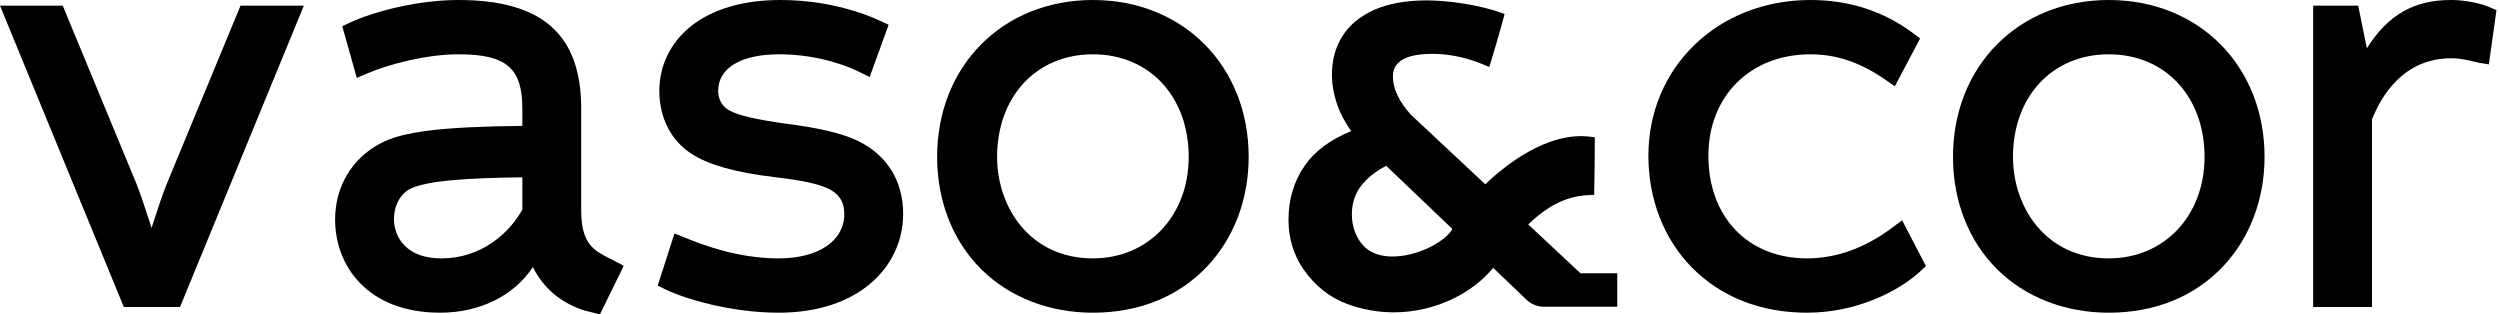 <svg width="167" height="21" viewBox="0 0 167 21" fill="none" xmlns="http://www.w3.org/2000/svg">
<path d="M11.142 12.277C10.898 12.866 10.487 14.099 10.126 15.224C9.757 14.081 9.343 12.835 9.115 12.277L4.251 0.523L4.191 0.38H0L8.271 20.507H12.025L20.296 0.38H16.066L11.142 12.277Z" fill="black"/>
<path d="M27.303 12.665C28.451 12.02 31.607 11.885 34.893 11.846V14.001C34.015 15.586 32.143 17.261 29.483 17.261C27.145 17.261 26.316 15.842 26.316 14.626C26.316 13.777 26.696 13.025 27.303 12.665ZM38.824 14.055V7.25C38.824 2.304 36.218 0 30.623 0C27.875 0 24.943 0.781 23.382 1.508L22.863 1.749L23.834 5.205L24.539 4.903C25.974 4.288 28.489 3.627 30.623 3.627C33.816 3.627 34.893 4.541 34.893 7.25V8.408C29.46 8.469 26.878 8.789 25.407 9.582C23.515 10.571 22.385 12.471 22.385 14.664C22.385 17.762 24.556 20.888 29.407 20.888C32.052 20.888 34.331 19.756 35.598 17.839C36.298 19.253 37.485 20.253 39.066 20.746L40.075 21L41.667 17.756L40.292 17.036C39.386 16.554 38.824 15.887 38.824 14.055Z" fill="black"/>
<path d="M57.327 9.42L57.326 9.419C56.267 8.909 54.717 8.54 52.453 8.257C50.471 7.974 49.373 7.721 48.78 7.409C48.267 7.153 47.974 6.665 47.974 6.072C47.974 4.541 49.498 3.627 52.053 3.627C54.834 3.627 56.862 4.533 57.417 4.81L58.093 5.148L59.359 1.654L58.801 1.394C57.904 0.974 55.457 0 52.129 0C49.623 0 47.538 0.621 46.101 1.795C44.774 2.88 44.043 4.398 44.043 6.072C44.043 7.876 44.835 9.413 46.215 10.287C47.361 11.025 49.118 11.516 51.746 11.834C53.573 12.05 54.564 12.258 55.276 12.578C56.032 12.917 56.399 13.475 56.399 14.284C56.399 16.093 54.678 17.26 52.015 17.26C49.203 17.26 46.837 16.31 45.826 15.904L45.056 15.597L43.934 19.082L44.461 19.337C45.749 19.961 48.824 20.888 52.015 20.888C54.529 20.888 56.651 20.211 58.155 18.931C59.558 17.735 60.33 16.085 60.33 14.284C60.33 12.094 59.264 10.367 57.327 9.42Z" fill="black"/>
<path d="M79.405 10.482C79.405 14.409 76.713 17.26 73.005 17.26C68.804 17.26 66.606 13.851 66.606 10.482C66.606 6.446 69.238 3.627 73.005 3.627C76.773 3.627 79.405 6.446 79.405 10.482ZM73.005 0C66.976 0 62.6 4.408 62.6 10.482C62.6 13.43 63.644 16.093 65.54 17.979C67.427 19.854 70.078 20.888 73.005 20.888C76.079 20.888 78.715 19.823 80.627 17.808C82.423 15.915 83.411 13.313 83.411 10.482C83.411 4.408 79.035 0 73.005 0Z" fill="black"/>
<path d="M126.426 15.191C124.595 16.564 122.671 17.26 120.709 17.26C116.768 17.26 114.12 14.506 114.12 10.406C114.12 6.414 116.924 3.627 120.938 3.627C122.679 3.627 124.273 4.169 125.953 5.332L126.576 5.764L128.264 2.57L127.804 2.225C125.836 0.749 123.525 0 120.938 0C114.767 0 110.113 4.474 110.113 10.406C110.113 13.313 111.144 15.962 113.015 17.864C114.962 19.842 117.622 20.888 120.709 20.888C124.096 20.888 126.903 19.398 128.277 18.123L128.652 17.774L127.061 14.714L126.426 15.191Z" fill="black"/>
<path d="M147.264 10.482C147.264 14.409 144.573 17.26 140.865 17.26C136.664 17.26 134.467 13.851 134.467 10.482C134.467 6.446 137.097 3.627 140.865 3.627C144.633 3.627 147.264 6.446 147.264 10.482ZM140.865 0C134.836 0 130.46 4.408 130.46 10.482C130.46 13.431 131.504 16.093 133.4 17.979C135.287 19.854 137.938 20.888 140.865 20.888C143.94 20.888 146.575 19.823 148.487 17.808C150.282 15.916 151.272 13.314 151.272 10.482C151.272 4.408 146.895 0 140.865 0Z" fill="black"/>
<path d="M166.297 0.475C166.253 0.456 165.2 0 163.708 0C161.253 0 159.505 1 158.107 3.225L157.527 0.38H154.518V20.507H158.449V7.983C159.053 6.436 160.533 3.893 163.745 3.893C164.369 3.893 164.942 4.036 165.286 4.122C165.412 4.154 165.511 4.177 165.574 4.188L166.255 4.301L166.764 0.68L166.297 0.475Z" fill="black"/>
<path d="M97.017 15.293C96.648 16.001 95.121 16.922 93.558 17.103C92.653 17.207 91.434 17.107 90.777 16.025C90.473 15.524 90.318 14.988 90.306 14.388C90.291 13.647 90.492 12.99 90.904 12.436C91.282 11.925 91.95 11.393 92.603 11.079L97.017 15.293ZM102.086 14.992C103.807 13.33 105.165 13.063 106.272 13.025L106.491 13.017L106.496 12.799C106.51 12.213 106.535 9.999 106.533 9.374L106.533 9.175L106.336 9.146C103.301 8.696 100.29 11.274 99.218 12.311L94.239 7.655C93.479 6.806 93.078 5.983 93.049 5.208C93.033 4.792 93.141 4.469 93.38 4.221C93.779 3.807 94.551 3.597 95.678 3.597C96.856 3.597 98.058 3.859 99.246 4.375L99.479 4.476L99.558 4.236C99.691 3.837 100.322 1.667 100.454 1.136L100.505 0.932L100.307 0.862C98.693 0.285 96.633 0.027 95.307 0.027C93.934 0.027 92.764 0.235 91.829 0.645C90.876 1.062 90.151 1.657 89.674 2.414C89.193 3.173 88.957 4.07 88.974 5.078C88.984 5.69 89.098 6.322 89.313 6.958C89.504 7.524 89.822 8.128 90.257 8.758C88.85 9.333 87.804 10.116 87.144 11.084C86.432 12.118 86.071 13.327 86.071 14.678C86.071 15.919 86.413 17.042 87.09 18.017C87.855 19.108 88.835 19.879 90.002 20.309C91.048 20.694 92.096 20.864 93.104 20.864C95.89 20.864 98.382 19.564 99.742 17.893L101.967 20.018C102.287 20.323 102.707 20.491 103.149 20.491H108.032V18.254H105.574L102.086 14.992Z" fill="black"/>
</svg>
